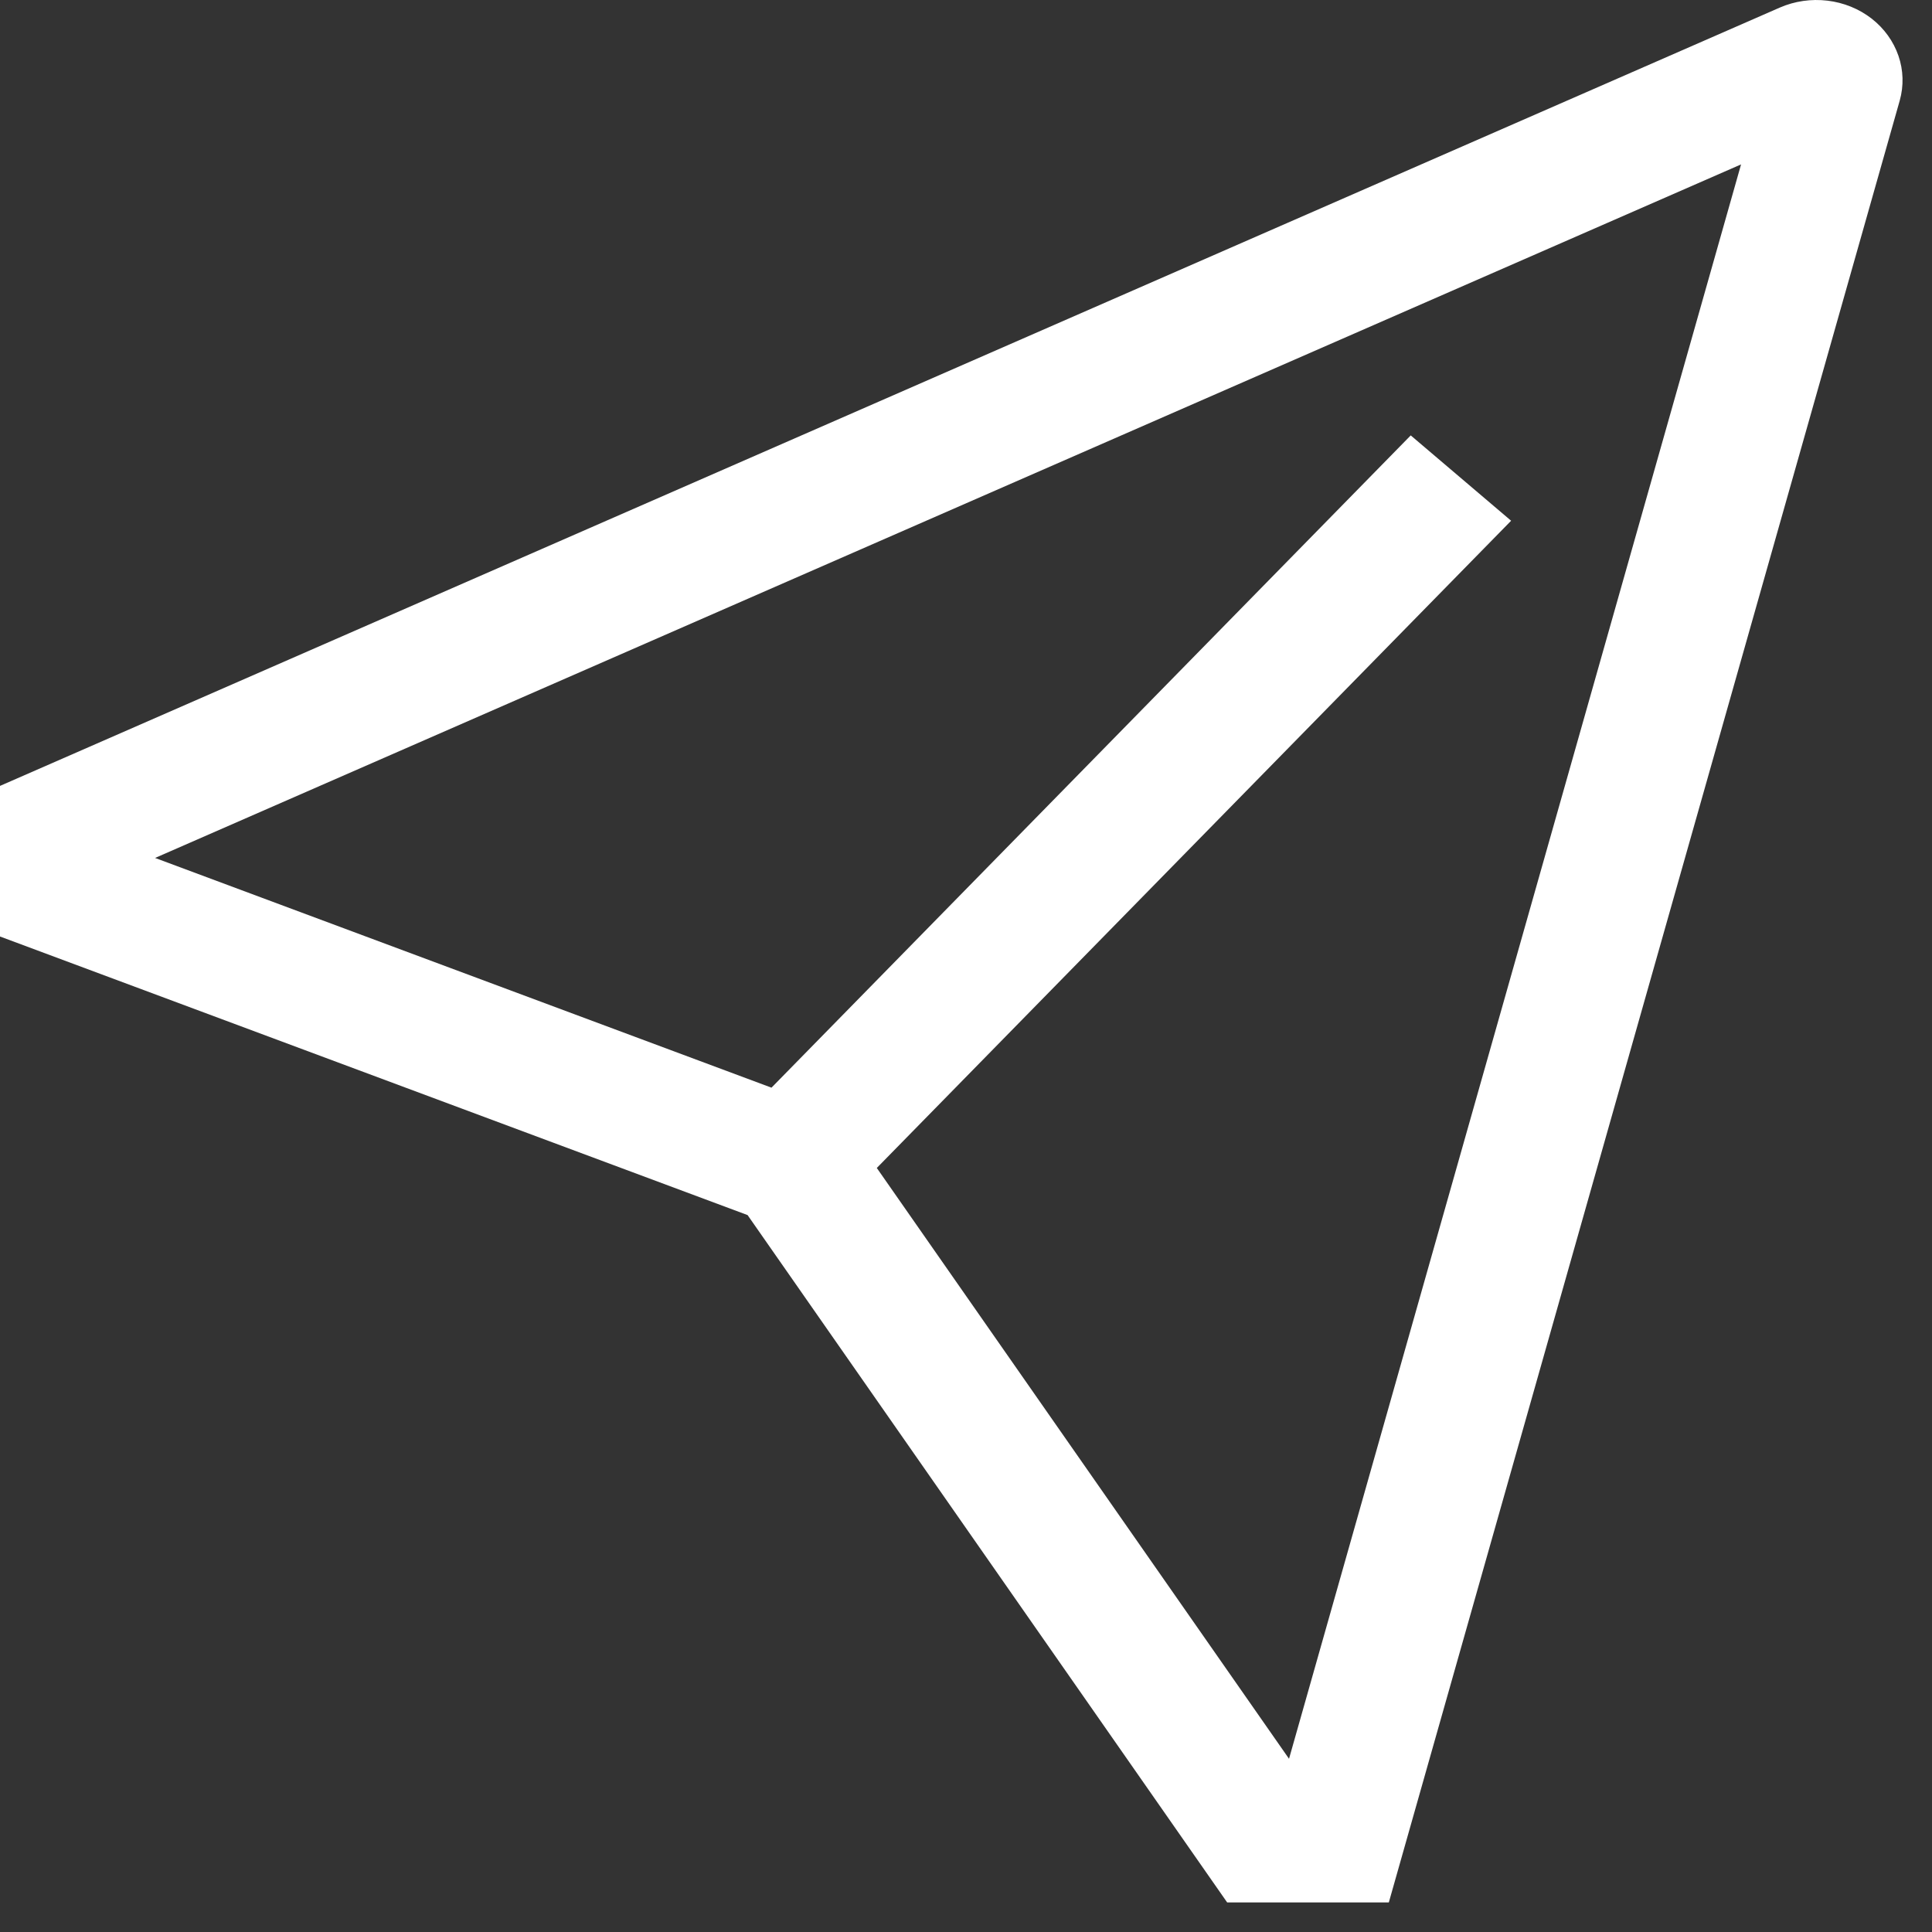 <svg width="41" height="41" viewBox="0 0 41 41" fill="none" xmlns="http://www.w3.org/2000/svg">
<rect x="0" y="0" width="41" height="41" fill="#333333" stroke="none"/>
<path d="M39.718 0.394C39.451 0.187 39.126 0.055 38.782 0.014C38.437 -0.027 38.087 0.023 37.772 0.16L0 16.678V19.874L15.865 25.786L26.042 40.372H29.473L40.315 2.135C40.403 1.822 40.394 1.492 40.288 1.184C40.182 0.876 39.985 0.602 39.718 0.394ZM27.355 37.324L18.607 24.786L32.068 11.051L29.938 9.24L16.372 23.082L3.291 18.207L36.948 3.489L27.355 37.324Z" fill="white"/>
</svg>

